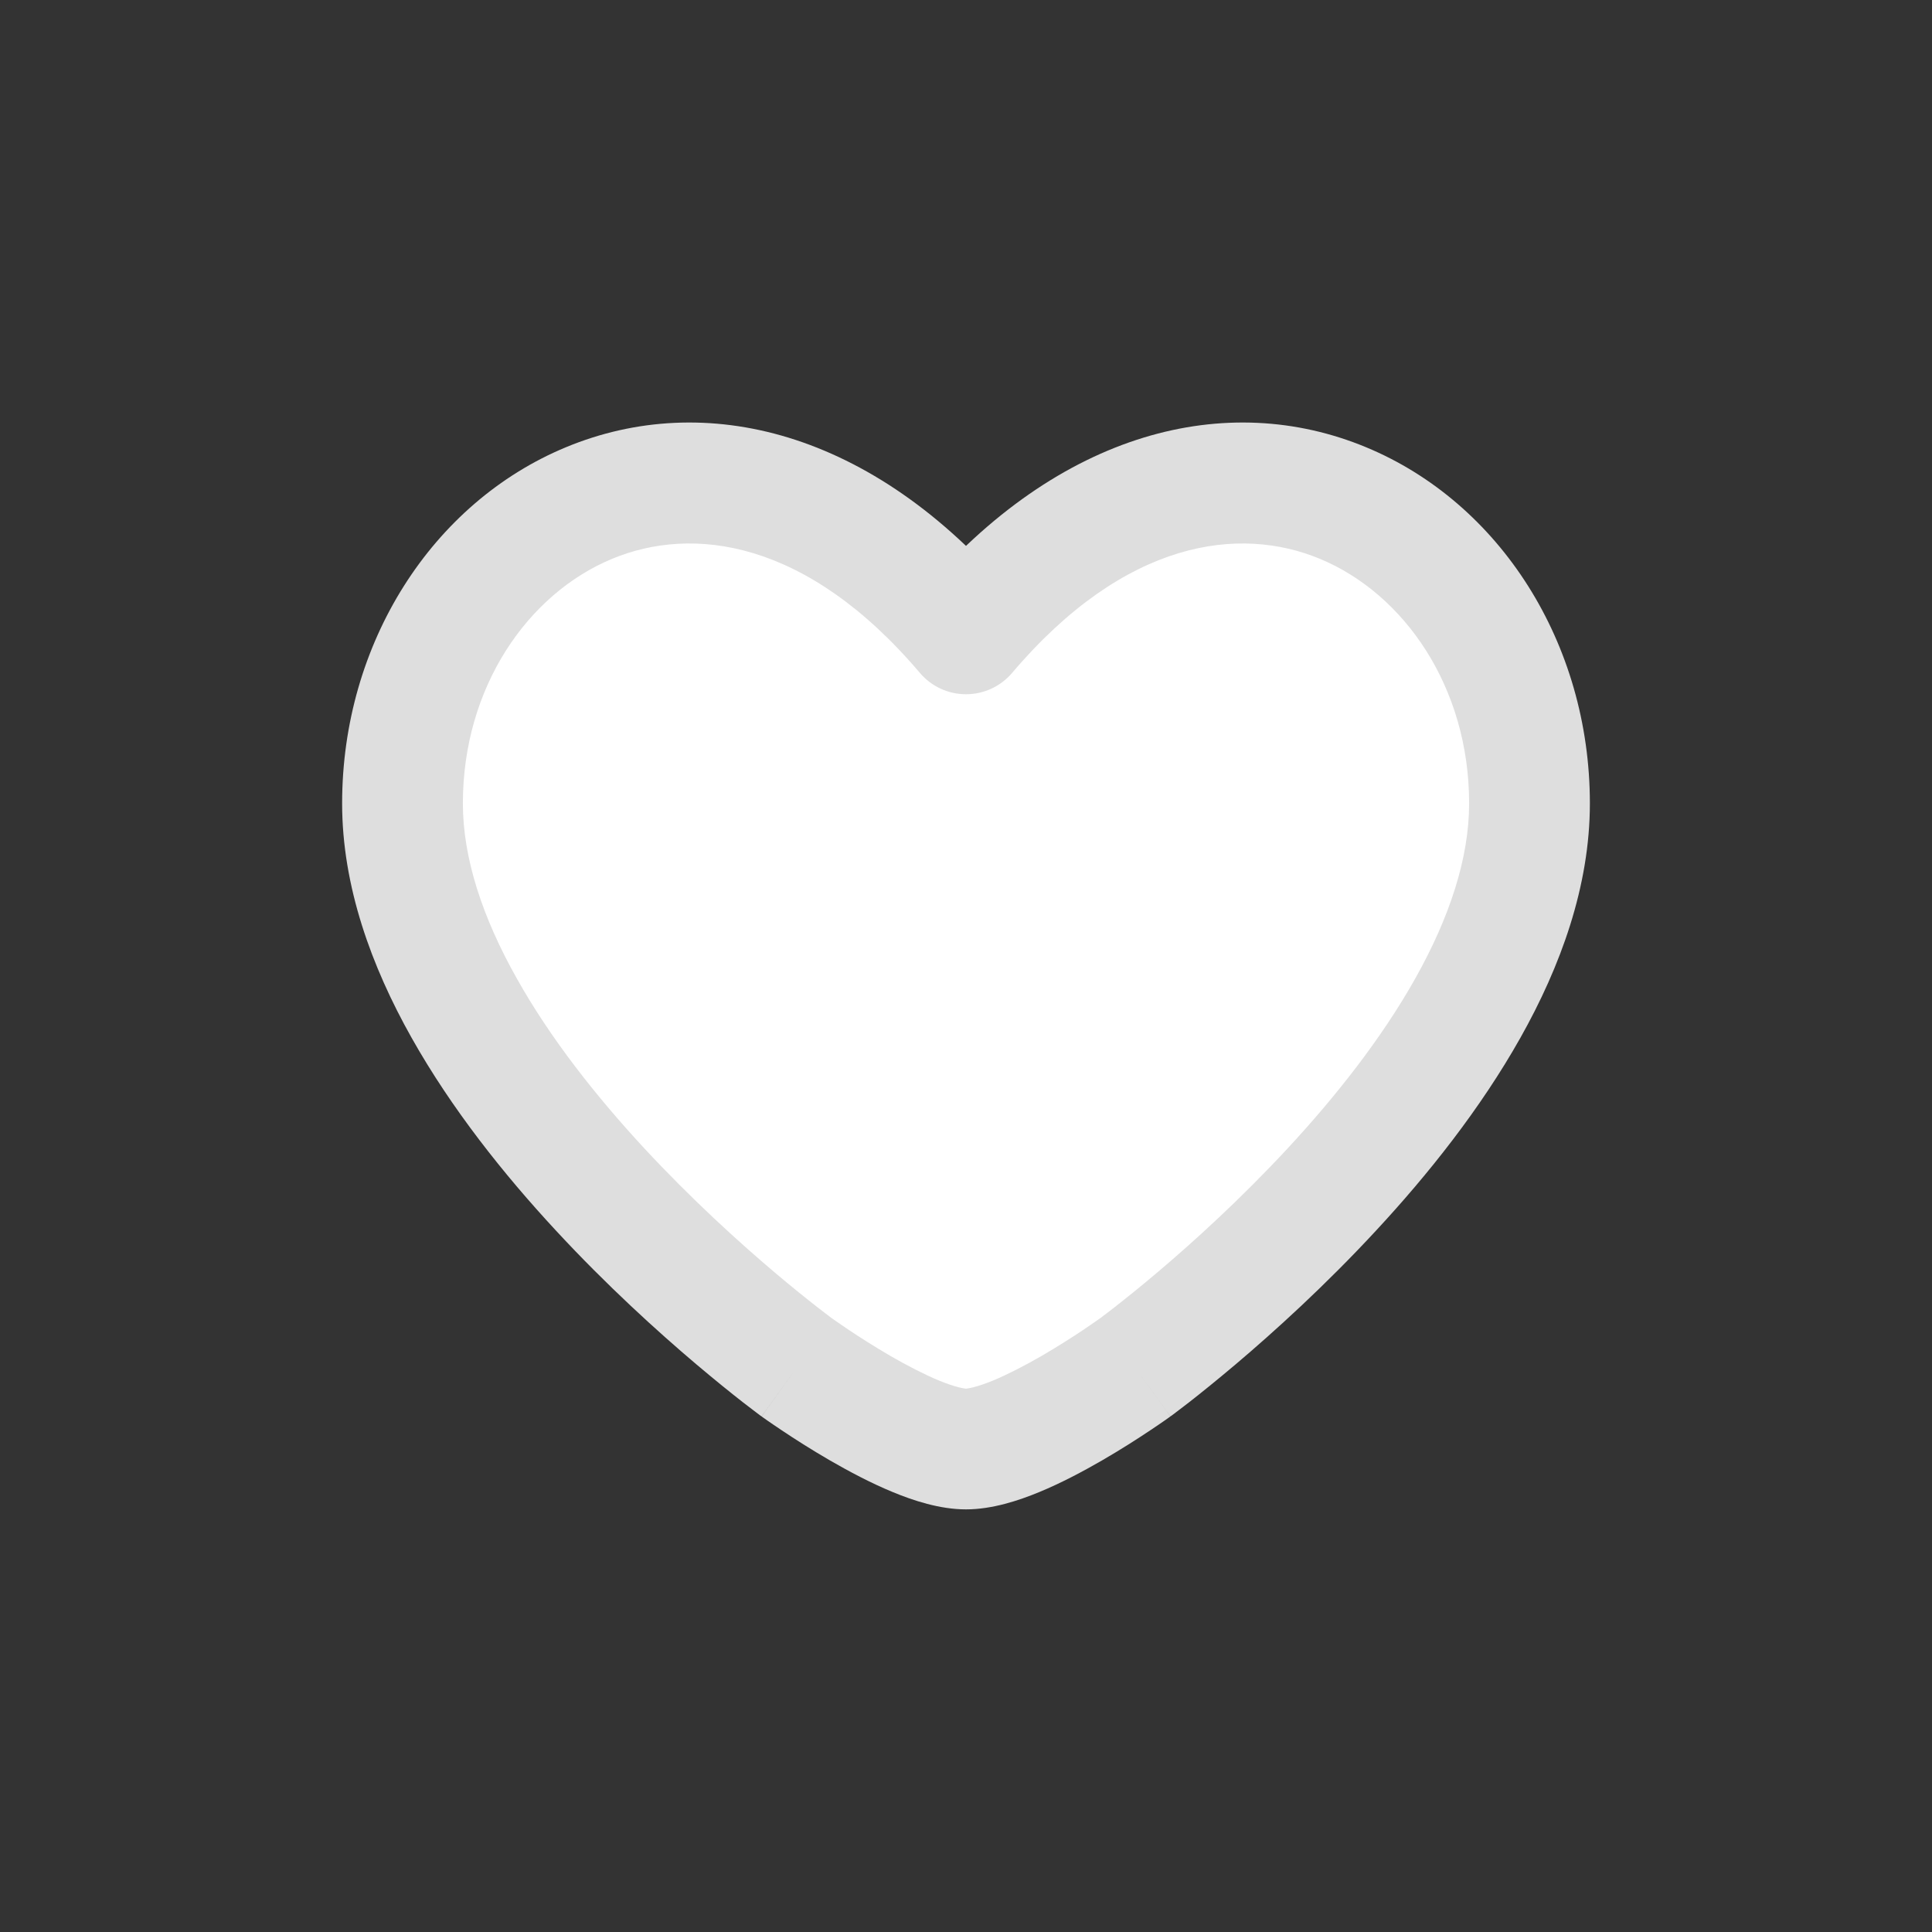 <svg width="24" height="24" viewBox="0 0 24 24" fill="none" xmlns="http://www.w3.org/2000/svg">
<rect x="0" y="0" width="24" height="24" fill="#333333" stroke="none"/>
<path d="M5 9.98C5 13.412 9.9 16.987 9.9 16.987C9.9 16.987 11.3 18 12 18C12.7 18 14.1 16.987 14.1 16.987C14.1 16.987 19 13.412 19 9.98C19 6.548 15.15 4.162 12 7.874C8.85 4.162 5 6.548 5 9.98Z" fill="white"/>
<path d="M9.9 16.987L9.458 17.593L9.46 17.595L9.9 16.987ZM12 7.874L11.428 8.36C11.571 8.528 11.78 8.624 12 8.624C12.22 8.624 12.429 8.528 12.572 8.36L12 7.874ZM14.1 16.987L14.54 17.595L14.542 17.593L14.1 16.987ZM9.9 16.987C10.342 16.382 10.342 16.382 10.342 16.382C10.342 16.382 10.342 16.382 10.342 16.382C10.342 16.382 10.342 16.382 10.342 16.382C10.342 16.381 10.341 16.381 10.341 16.381C10.339 16.379 10.336 16.377 10.332 16.375C10.325 16.369 10.312 16.36 10.296 16.347C10.263 16.323 10.214 16.285 10.151 16.236C10.024 16.137 9.84 15.99 9.619 15.803C9.176 15.428 8.587 14.894 8 14.261C7.412 13.626 6.84 12.905 6.42 12.155C5.996 11.402 5.75 10.664 5.75 9.98H4.25C4.25 11.012 4.616 12.008 5.112 12.89C5.61 13.776 6.263 14.593 6.9 15.28C7.538 15.97 8.174 16.545 8.65 16.948C8.888 17.149 9.087 17.309 9.228 17.419C9.299 17.474 9.355 17.516 9.394 17.546C9.413 17.56 9.429 17.572 9.439 17.58C9.445 17.584 9.449 17.587 9.452 17.589C9.454 17.59 9.455 17.591 9.456 17.592C9.456 17.592 9.457 17.593 9.457 17.593C9.457 17.593 9.458 17.593 9.458 17.593C9.458 17.593 9.458 17.593 9.9 16.987ZM5.75 9.98C5.75 8.536 6.557 7.375 7.606 6.941C8.597 6.53 10.015 6.695 11.428 8.36L12.572 7.389C10.835 5.342 8.753 4.842 7.032 5.555C5.368 6.244 4.25 7.991 4.25 9.98H5.75ZM9.9 16.987C9.46 17.595 9.461 17.595 9.461 17.595C9.461 17.595 9.461 17.595 9.461 17.595C9.461 17.596 9.461 17.596 9.461 17.596C9.462 17.596 9.462 17.596 9.463 17.597C9.464 17.598 9.465 17.599 9.467 17.6C9.47 17.602 9.475 17.606 9.481 17.61C9.493 17.619 9.51 17.631 9.532 17.646C9.576 17.676 9.637 17.719 9.713 17.769C9.864 17.87 10.075 18.006 10.312 18.143C10.546 18.278 10.818 18.423 11.09 18.535C11.344 18.64 11.674 18.75 12 18.75V17.25C12.001 17.25 11.992 17.25 11.974 17.247C11.956 17.244 11.931 17.239 11.9 17.231C11.835 17.214 11.756 17.187 11.663 17.149C11.476 17.071 11.266 16.962 11.063 16.845C10.862 16.728 10.679 16.611 10.546 16.522C10.48 16.478 10.427 16.441 10.391 16.416C10.373 16.404 10.359 16.394 10.351 16.388C10.346 16.385 10.343 16.382 10.341 16.381C10.34 16.38 10.34 16.38 10.339 16.38C10.339 16.38 10.339 16.38 10.339 16.38C10.339 16.38 10.339 16.38 10.339 16.38C10.339 16.38 10.339 16.38 10.339 16.38C10.339 16.38 10.339 16.38 9.9 16.987ZM14.1 16.987C14.542 17.593 14.542 17.593 14.542 17.593C14.543 17.593 14.543 17.593 14.543 17.593C14.543 17.593 14.544 17.592 14.544 17.592C14.545 17.591 14.546 17.59 14.548 17.589C14.551 17.587 14.555 17.584 14.561 17.58C14.571 17.572 14.587 17.56 14.606 17.546C14.645 17.516 14.701 17.474 14.772 17.419C14.913 17.309 15.112 17.149 15.35 16.948C15.826 16.545 16.462 15.97 17.1 15.28C17.737 14.593 18.39 13.776 18.888 12.89C19.384 12.008 19.75 11.012 19.75 9.98H18.25C18.25 10.664 18.004 11.402 17.581 12.155C17.16 12.905 16.588 13.626 16 14.261C15.413 14.894 14.824 15.428 14.381 15.803C14.16 15.99 13.976 16.137 13.849 16.236C13.786 16.285 13.737 16.323 13.704 16.347C13.688 16.36 13.675 16.369 13.668 16.375C13.664 16.377 13.661 16.379 13.659 16.381C13.659 16.381 13.658 16.381 13.658 16.382C13.658 16.382 13.658 16.382 13.658 16.382C13.658 16.382 13.658 16.382 13.658 16.382C13.658 16.382 13.658 16.382 14.1 16.987ZM19.75 9.98C19.75 7.991 18.632 6.244 16.968 5.555C15.247 4.842 13.165 5.342 11.428 7.389L12.572 8.36C13.985 6.695 15.403 6.53 16.394 6.941C17.443 7.375 18.25 8.536 18.25 9.98H19.75ZM14.1 16.987C13.661 16.38 13.661 16.38 13.661 16.38C13.661 16.38 13.661 16.38 13.661 16.38C13.661 16.38 13.661 16.38 13.661 16.38C13.661 16.38 13.661 16.38 13.661 16.38C13.66 16.38 13.66 16.38 13.659 16.381C13.657 16.382 13.654 16.385 13.649 16.388C13.641 16.394 13.627 16.404 13.609 16.416C13.573 16.441 13.52 16.478 13.454 16.522C13.321 16.611 13.138 16.728 12.937 16.845C12.734 16.962 12.524 17.071 12.337 17.149C12.244 17.187 12.165 17.214 12.1 17.231C12.069 17.239 12.044 17.244 12.026 17.247C12.008 17.25 11.999 17.25 12 17.25V18.75C12.326 18.75 12.656 18.64 12.91 18.535C13.182 18.423 13.454 18.278 13.688 18.143C13.925 18.006 14.136 17.87 14.287 17.769C14.363 17.719 14.425 17.676 14.468 17.646C14.49 17.631 14.507 17.619 14.519 17.61C14.525 17.606 14.53 17.602 14.533 17.6C14.535 17.599 14.536 17.598 14.537 17.597C14.538 17.596 14.538 17.596 14.539 17.596C14.539 17.596 14.539 17.596 14.539 17.595C14.539 17.595 14.539 17.595 14.539 17.595C14.54 17.595 14.54 17.595 14.1 16.987Z" fill="#DEDEDE"/>
</svg>
